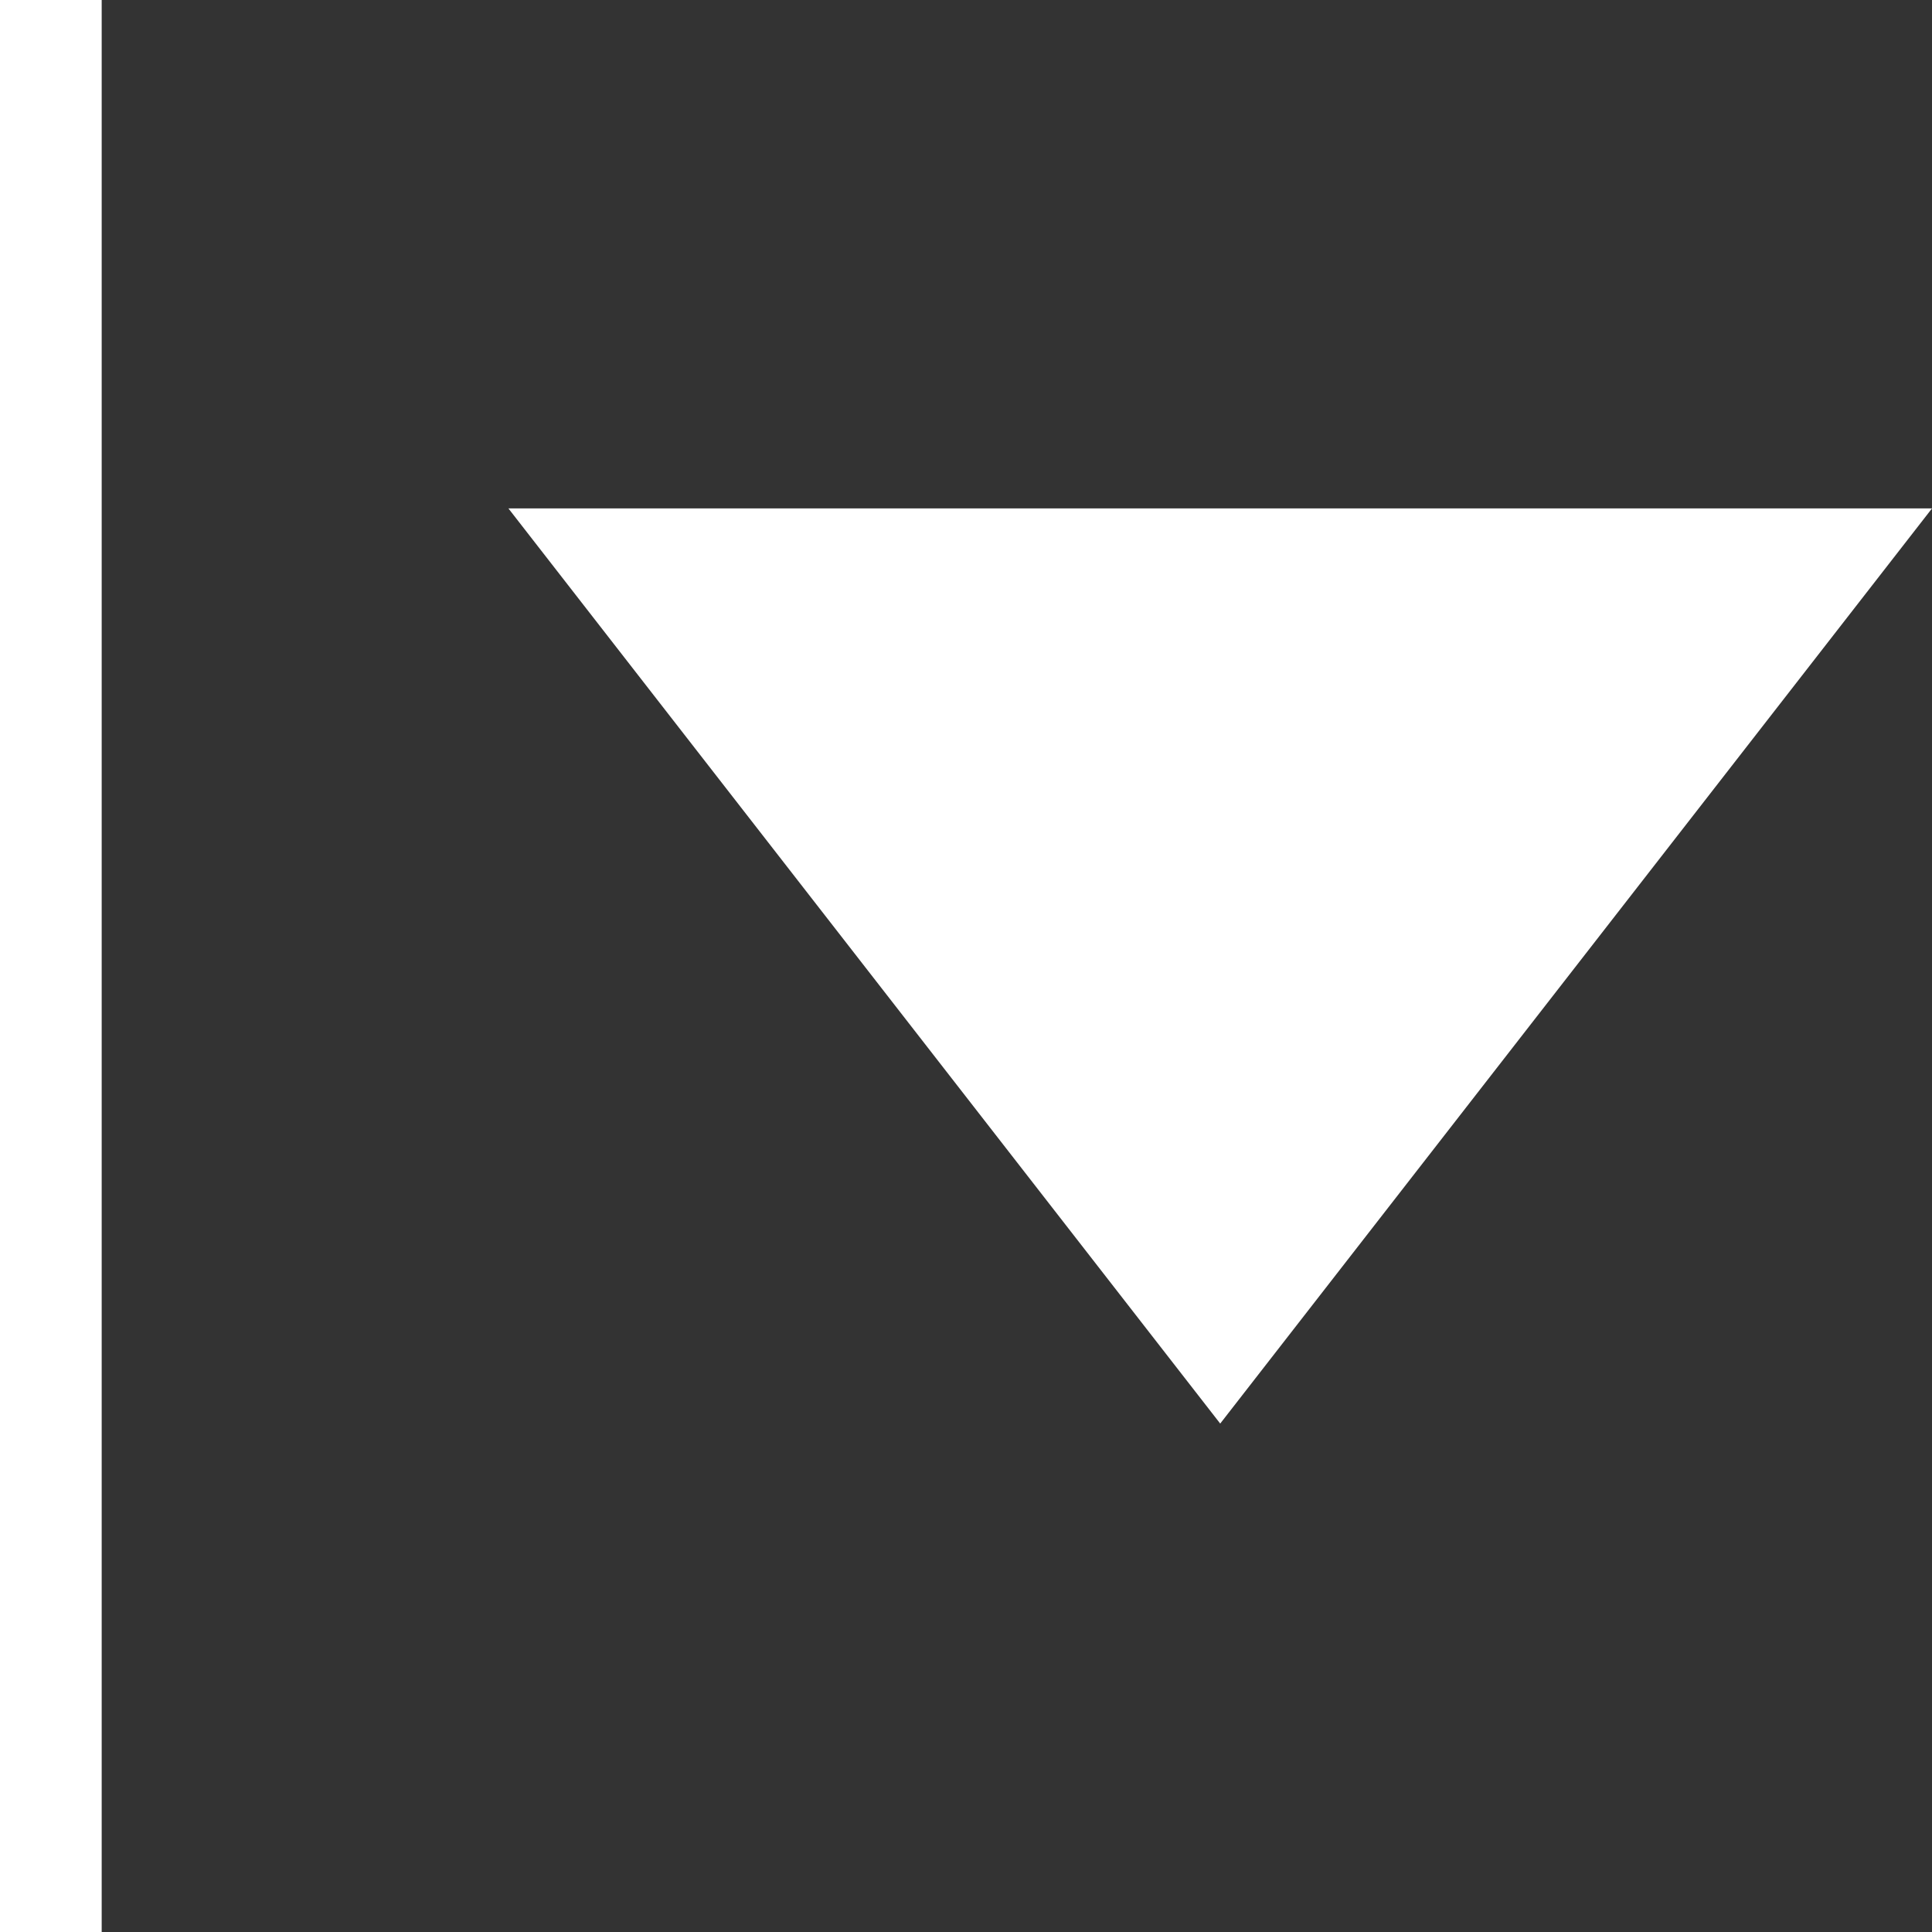 <svg width="19" height="19" xmlns="http://www.w3.org/2000/svg">
  <rect width="100%" height="100%" fill="#333333" stroke="none"/>
  <g fill="none" fill-rule="evenodd">
    <path d="M.5.5v18" stroke="#ffffff55" stroke-linecap="square"/>
    <path fill="#fff" d="M12 14L5 5h14z"/>
  </g>
</svg>

